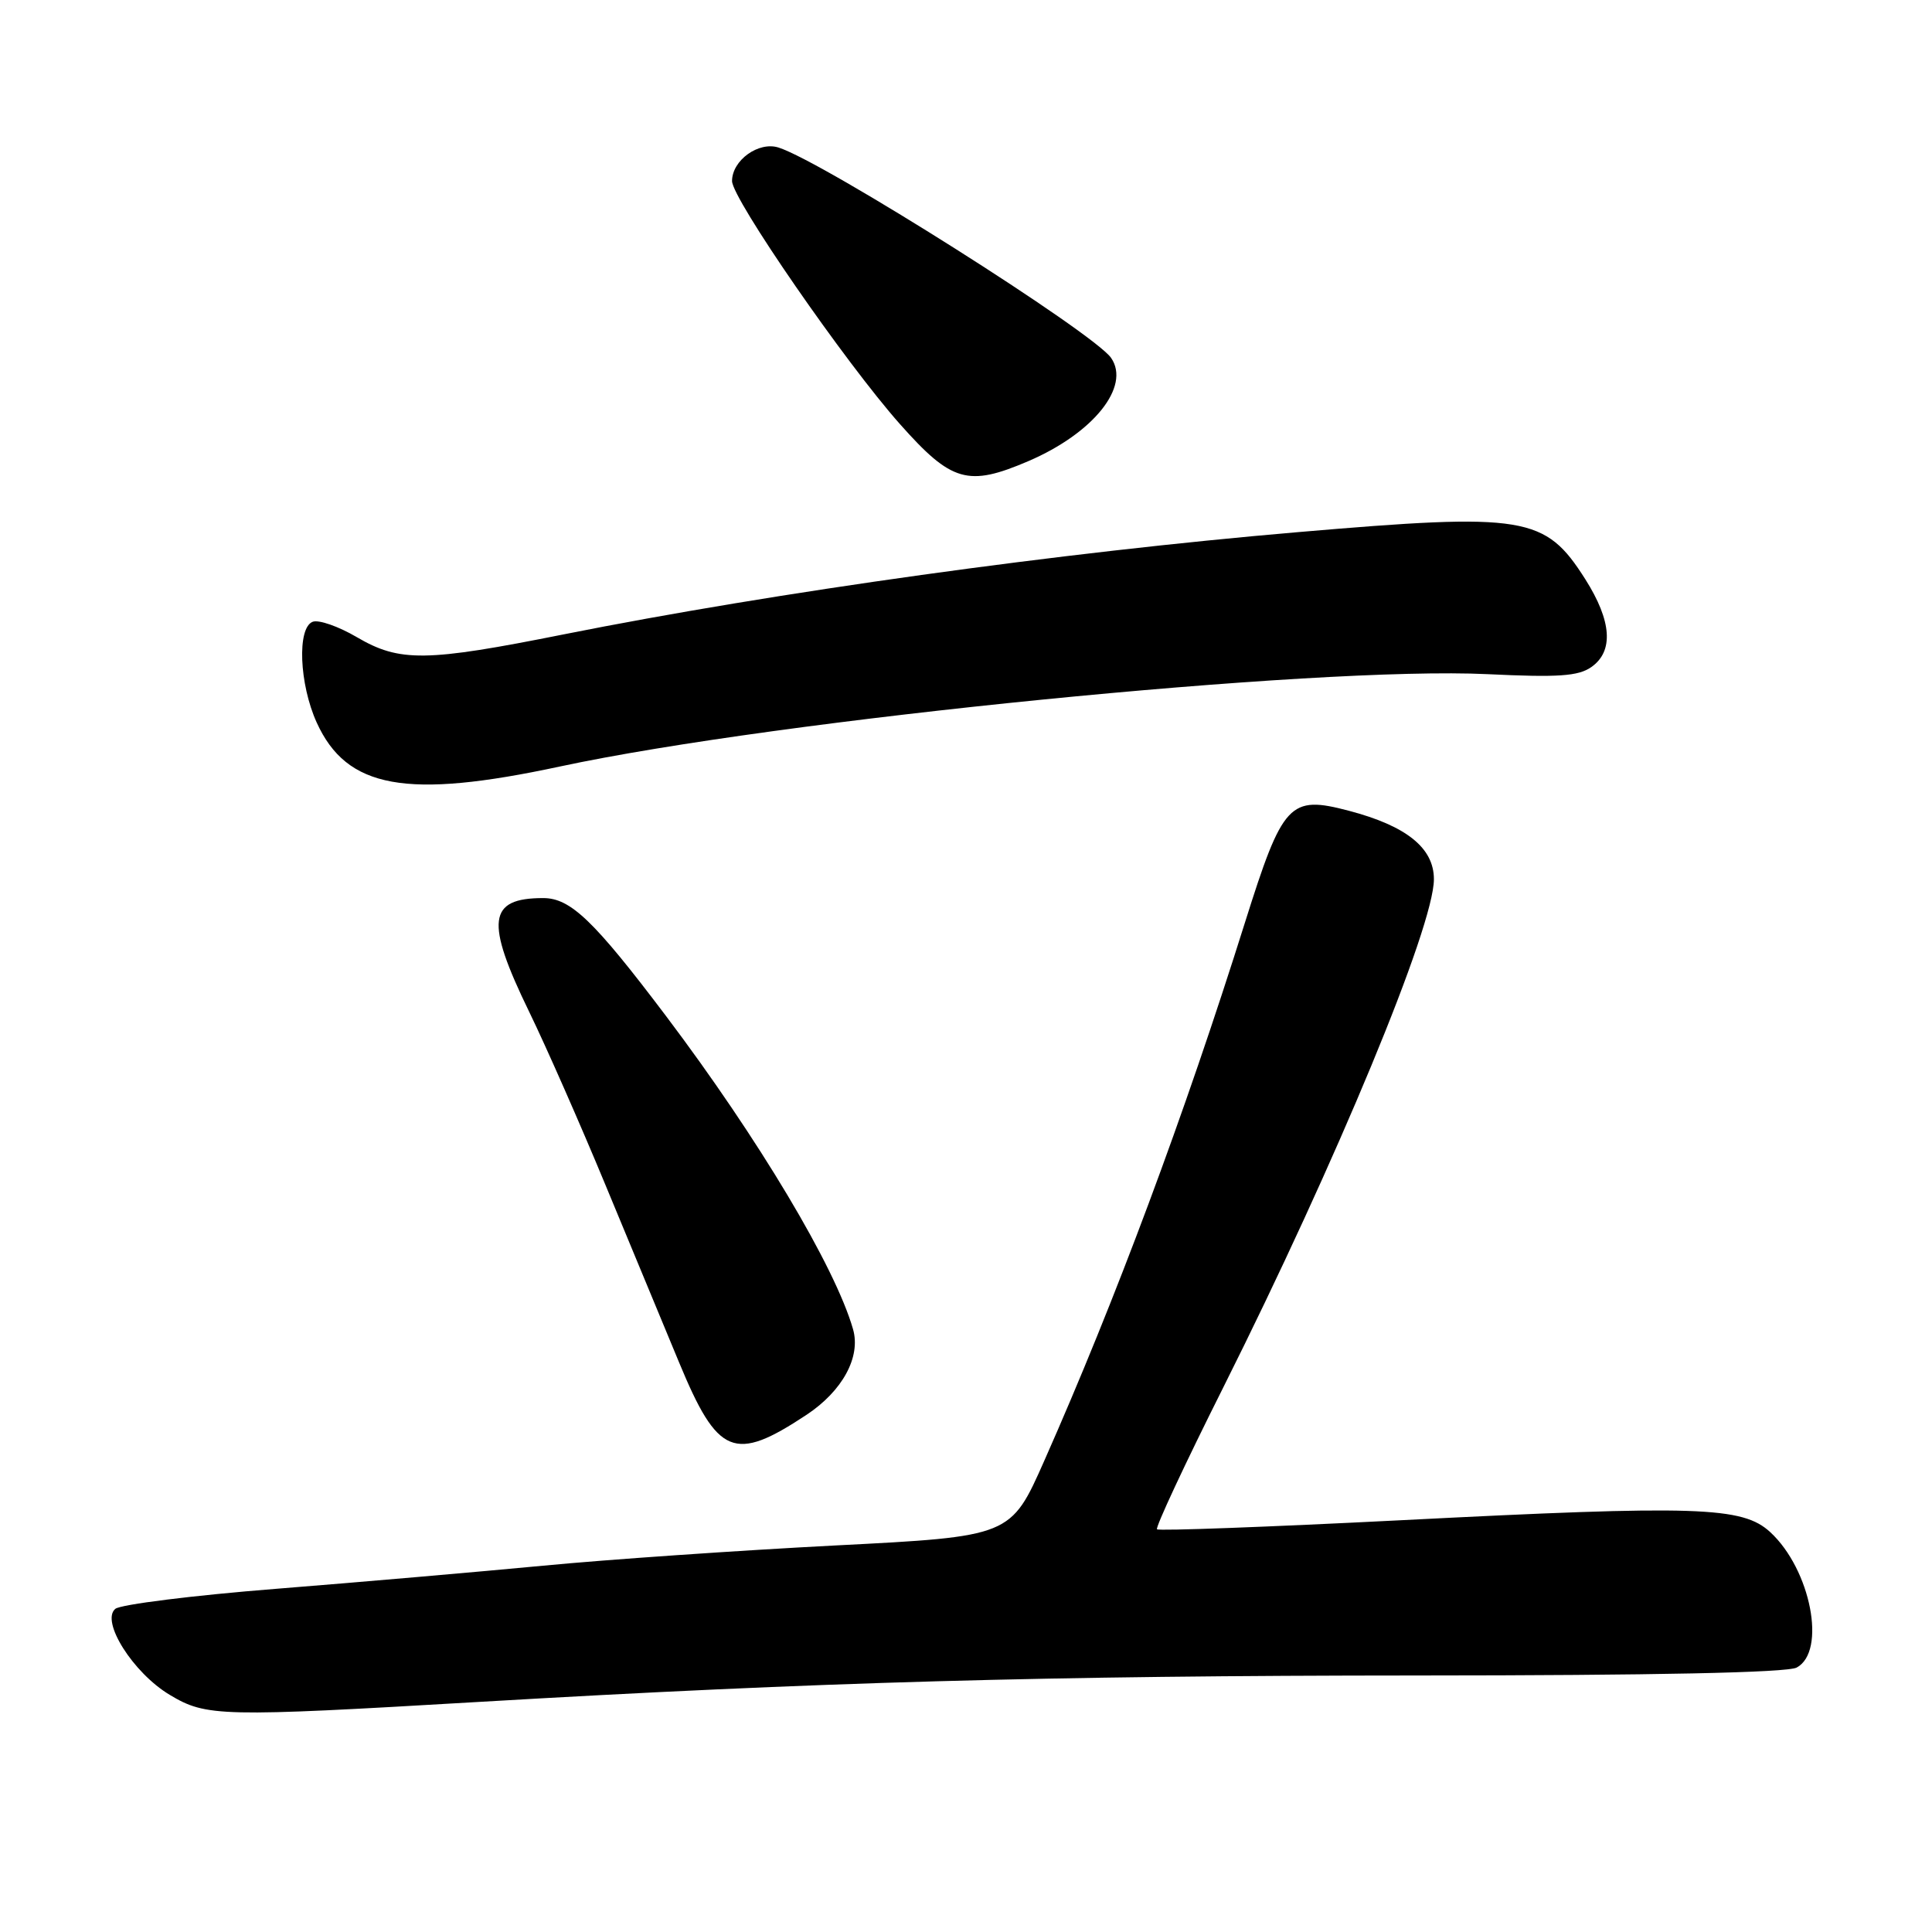 <?xml version="1.0" encoding="UTF-8" standalone="no"?>
<!DOCTYPE svg PUBLIC "-//W3C//DTD SVG 1.1//EN" "http://www.w3.org/Graphics/SVG/1.1/DTD/svg11.dtd" >
<svg xmlns="http://www.w3.org/2000/svg" xmlns:xlink="http://www.w3.org/1999/xlink" version="1.1" viewBox="0 0 256 256">
 <g >
 <path fill="currentColor"
d=" M 63.50 225.51 C 108.30 222.88 138.68 222.03 187.82 222.01 C 219.18 222.00 236.81 221.64 238.07 220.96 C 242.05 218.83 239.94 207.97 234.57 203.02 C 230.89 199.62 224.97 199.43 185.61 201.44 C 168.08 202.33 153.54 202.87 153.31 202.64 C 153.07 202.41 157.02 193.95 162.08 183.86 C 177.15 153.77 190.00 122.77 190.00 116.50 C 190.00 112.36 186.37 109.44 178.73 107.43 C 170.87 105.36 169.98 106.31 164.97 122.22 C 156.93 147.80 147.77 172.35 138.38 193.54 C 133.93 203.59 133.93 203.59 110.71 204.78 C 97.95 205.44 80.53 206.64 72.00 207.46 C 63.47 208.27 47.51 209.66 36.53 210.53 C 25.55 211.40 15.99 212.60 15.28 213.18 C 13.31 214.82 17.64 221.67 22.48 224.57 C 27.35 227.49 29.12 227.53 63.50 225.51 Z  M 106.87 187.47 C 111.64 184.31 114.09 179.80 113.03 176.12 C 110.67 167.88 100.50 150.86 88.23 134.60 C 78.70 121.98 75.60 119.00 71.98 119.00 C 64.65 119.00 64.27 122.05 70.11 134.05 C 72.37 138.70 76.92 149.03 80.22 157.00 C 83.53 164.97 87.91 175.55 89.97 180.50 C 95.11 192.91 97.29 193.81 106.87 187.47 Z  M 74.17 101.57 C 103.22 95.34 174.50 88.25 197.11 89.33 C 206.47 89.78 209.13 89.60 210.86 88.39 C 213.85 86.29 213.57 82.29 210.06 76.75 C 204.73 68.36 202.15 67.93 172.00 70.51 C 140.56 73.19 102.81 78.45 74.73 84.05 C 56.42 87.71 52.97 87.76 47.27 84.42 C 44.85 83.00 42.22 82.08 41.43 82.39 C 39.35 83.19 39.65 90.63 41.96 95.73 C 45.94 104.50 53.84 105.93 74.17 101.57 Z  M 136.27 61.10 C 144.87 57.41 149.84 51.22 147.23 47.43 C 144.94 44.10 109.12 21.44 103.16 19.55 C 100.52 18.71 97.00 21.24 97.00 23.99 C 97.00 26.33 112.00 48.04 119.26 56.21 C 126.09 63.90 128.27 64.53 136.27 61.10 Z "/>
</g>
</svg>